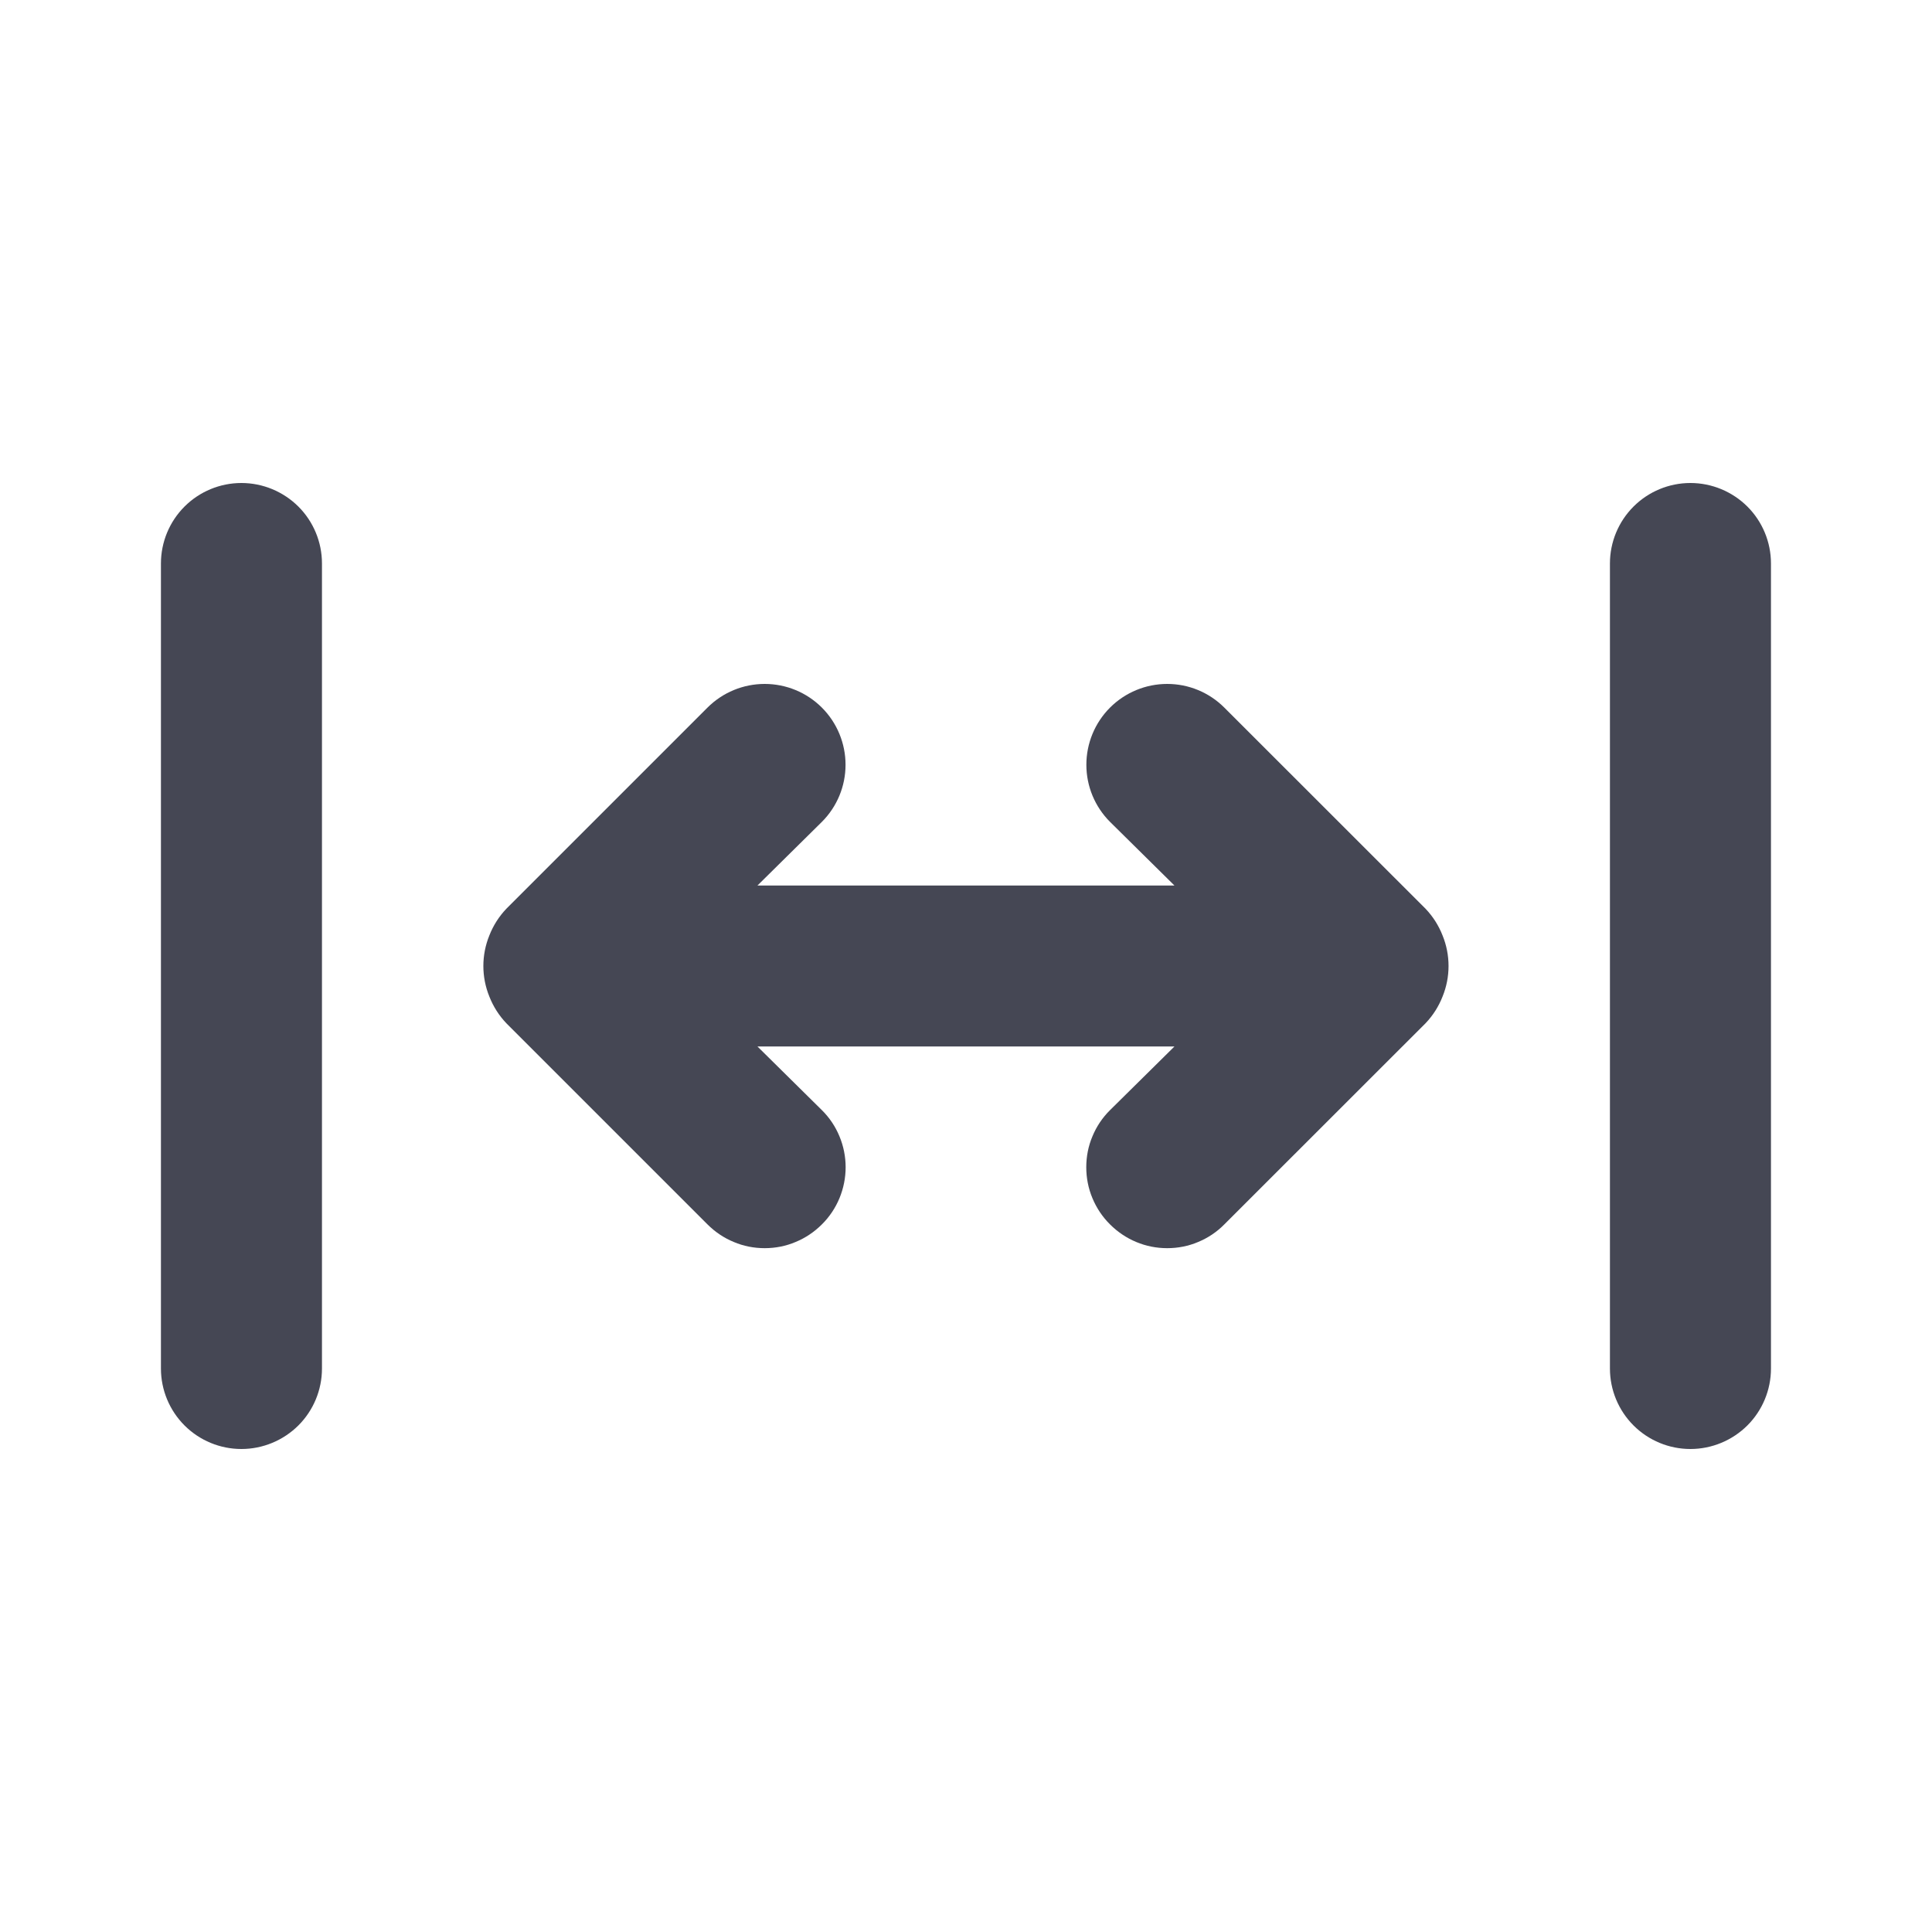 <svg width="20" height="20" viewBox="0 0 20 20" fill="none" xmlns="http://www.w3.org/2000/svg">
<path d="M14.758 9.408L12.674 7.325C12.517 7.168 12.305 7.08 12.083 7.08C11.861 7.08 11.648 7.168 11.491 7.325C11.334 7.482 11.246 7.695 11.246 7.917C11.246 8.139 11.334 8.351 11.491 8.508L12.158 9.167H7.841L8.508 8.508C8.665 8.351 8.753 8.139 8.753 7.917C8.753 7.695 8.665 7.482 8.508 7.325C8.351 7.168 8.138 7.08 7.916 7.08C7.694 7.08 7.481 7.168 7.324 7.325L5.241 9.408C5.165 9.488 5.106 9.581 5.066 9.683C4.983 9.886 4.983 10.114 5.066 10.317C5.106 10.419 5.165 10.512 5.241 10.592L7.324 12.675C7.402 12.753 7.494 12.815 7.596 12.857C7.697 12.9 7.806 12.921 7.916 12.921C8.026 12.921 8.135 12.9 8.236 12.857C8.338 12.815 8.43 12.753 8.508 12.675C8.586 12.598 8.648 12.505 8.69 12.404C8.732 12.302 8.754 12.193 8.754 12.083C8.754 11.973 8.732 11.864 8.69 11.763C8.648 11.661 8.586 11.569 8.508 11.492L7.841 10.833H12.158L11.491 11.492C11.413 11.569 11.351 11.661 11.309 11.763C11.266 11.864 11.245 11.973 11.245 12.083C11.245 12.193 11.266 12.302 11.309 12.404C11.351 12.505 11.413 12.598 11.491 12.675C11.569 12.753 11.661 12.815 11.762 12.857C11.864 12.9 11.973 12.921 12.083 12.921C12.193 12.921 12.302 12.9 12.403 12.857C12.505 12.815 12.597 12.753 12.674 12.675L14.758 10.592C14.834 10.512 14.893 10.419 14.933 10.317C15.016 10.114 15.016 9.886 14.933 9.683C14.893 9.581 14.834 9.488 14.758 9.408ZM2.499 5C2.278 5 2.066 5.088 1.91 5.244C1.754 5.4 1.666 5.612 1.666 5.833V14.167C1.666 14.388 1.754 14.6 1.91 14.756C2.066 14.912 2.278 15 2.499 15C2.72 15 2.932 14.912 3.089 14.756C3.245 14.6 3.333 14.388 3.333 14.167V5.833C3.333 5.612 3.245 5.4 3.089 5.244C2.932 5.088 2.72 5 2.499 5ZM17.499 5C17.278 5 17.066 5.088 16.91 5.244C16.754 5.4 16.666 5.612 16.666 5.833V14.167C16.666 14.388 16.754 14.6 16.91 14.756C17.066 14.912 17.278 15 17.499 15C17.72 15 17.932 14.912 18.089 14.756C18.245 14.6 18.333 14.388 18.333 14.167V5.833C18.333 5.612 18.245 5.4 18.089 5.244C17.932 5.088 17.72 5 17.499 5Z" fill="#454754"/>
</svg>
